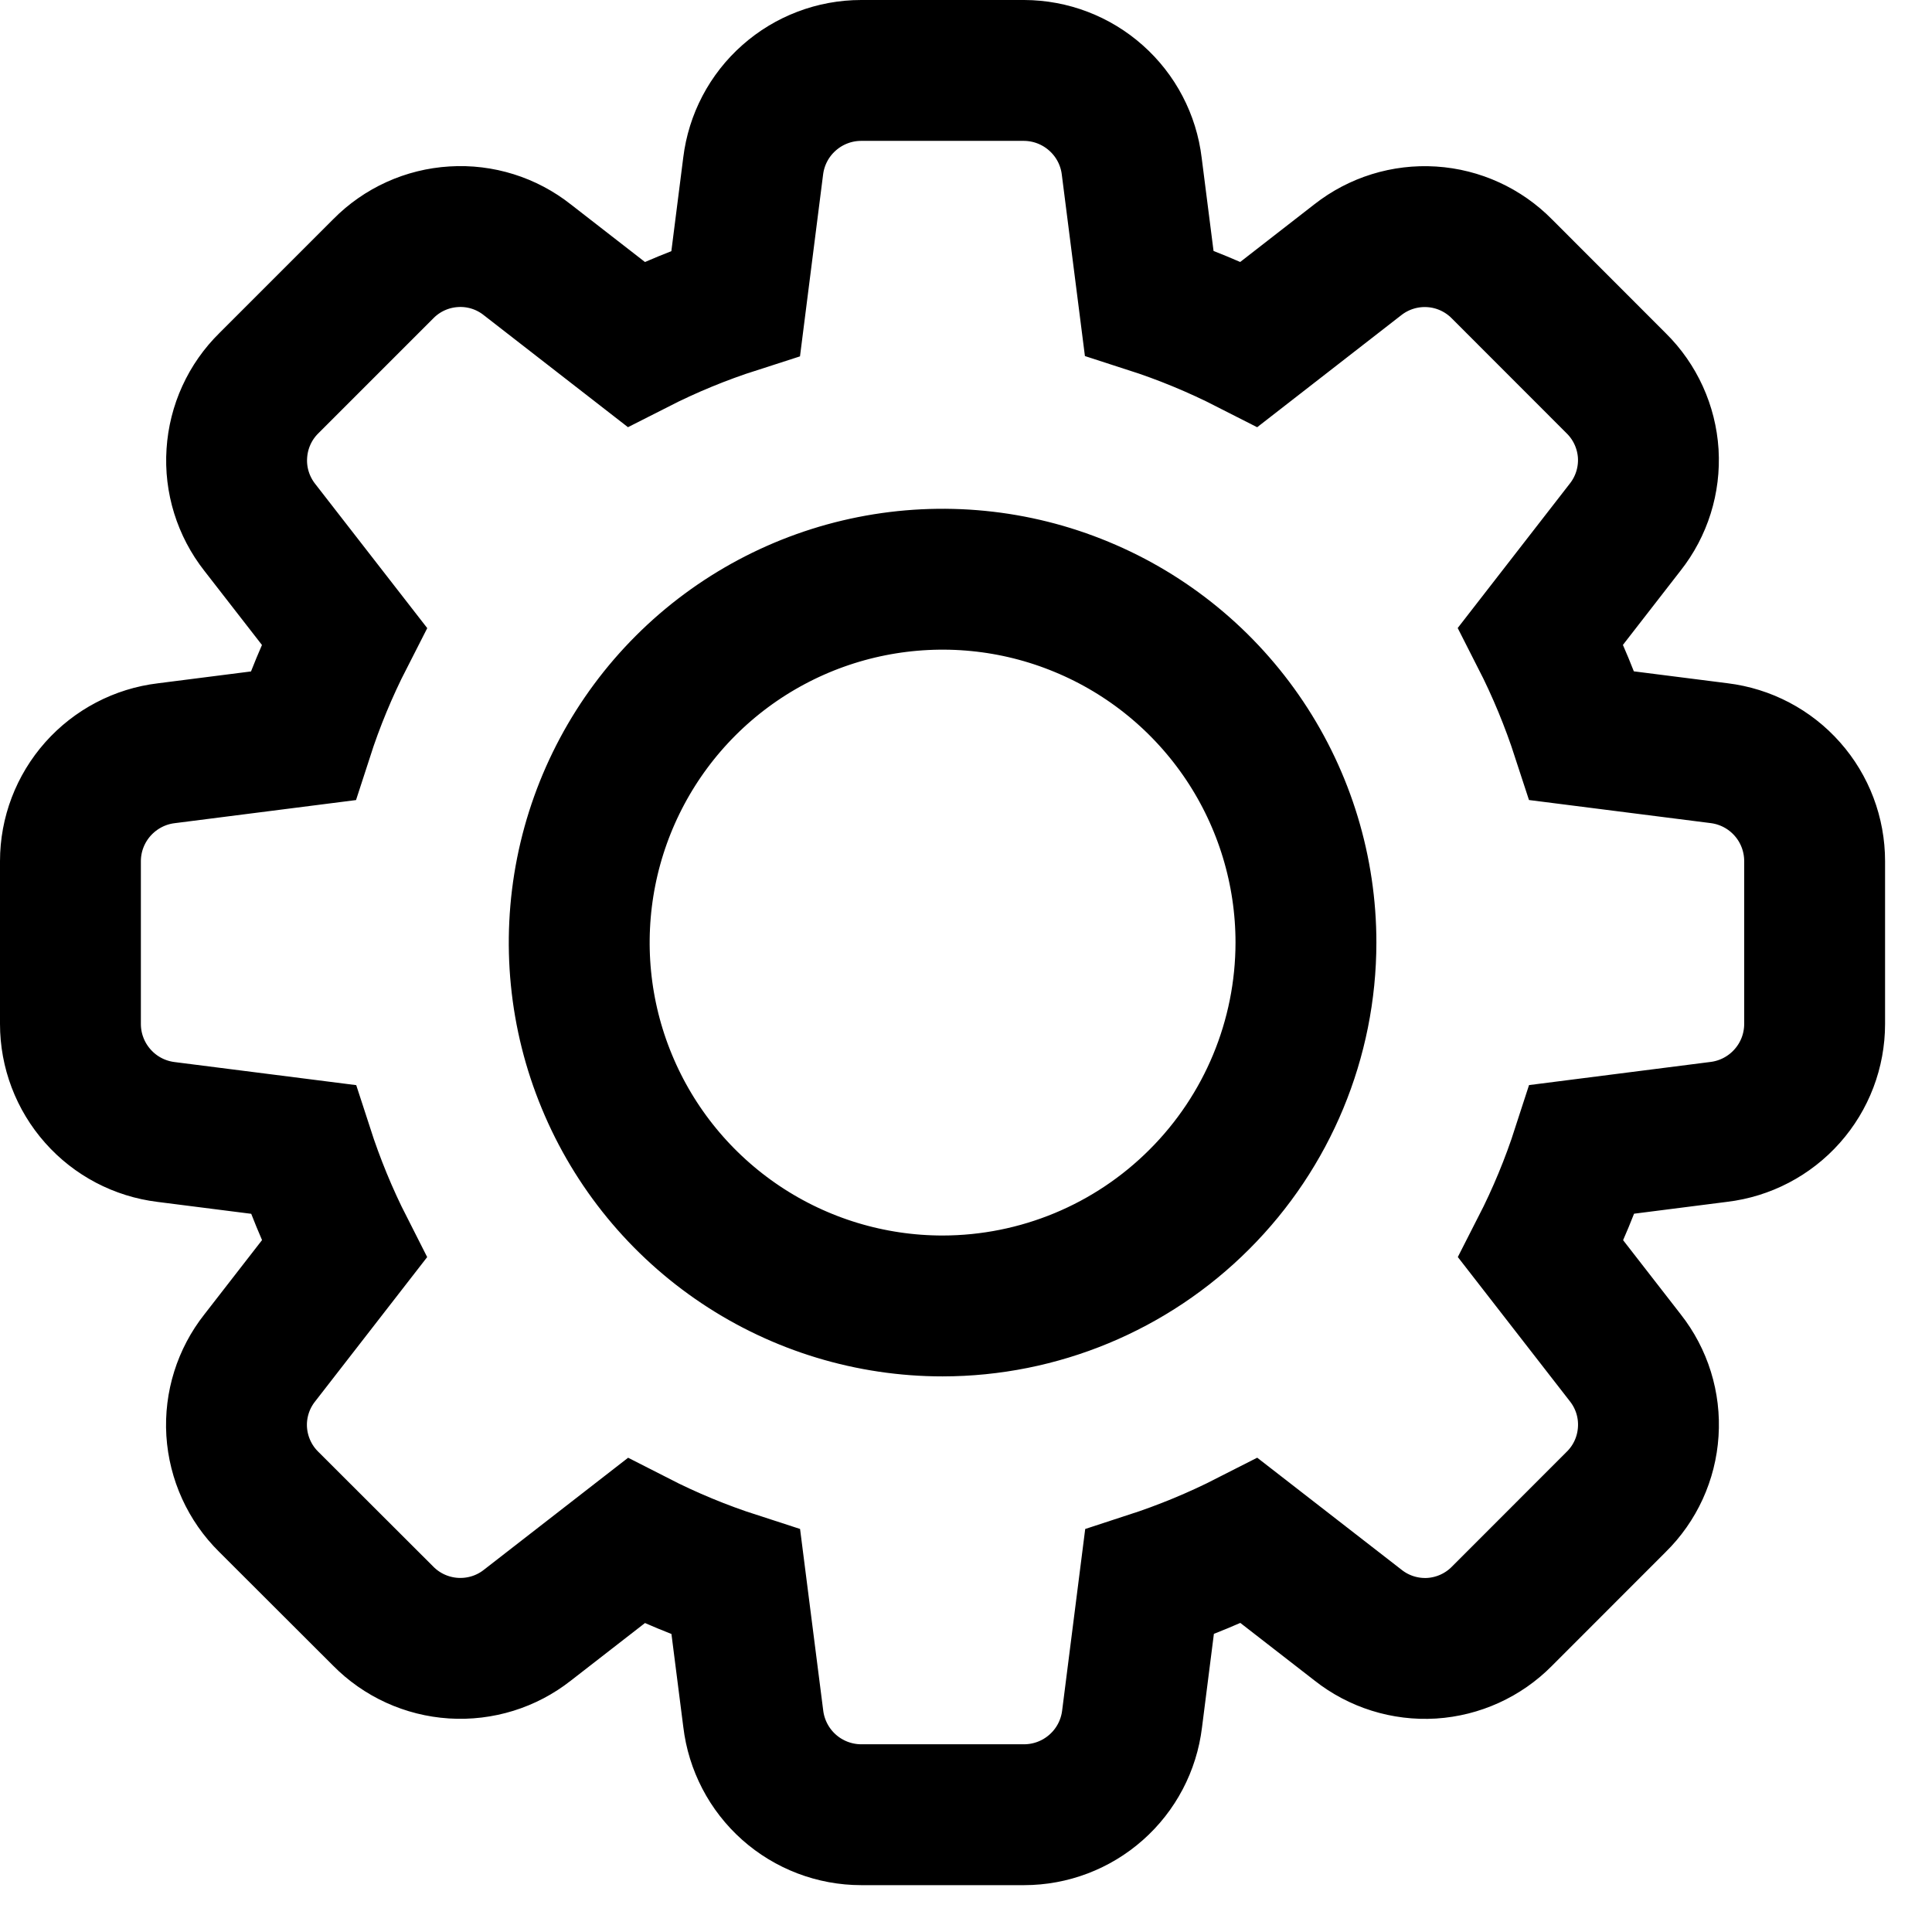 <svg width="24" height="24" viewBox="0 0 24 24" fill="none" xmlns="http://www.w3.org/2000/svg">
<g clip-path="url(#clip0_1350_200)">
<path d="M21.354 9.356L19.654 9.14C19.515 8.713 19.344 8.299 19.14 7.899L20.188 6.549C20.393 6.29 20.495 5.964 20.475 5.634C20.454 5.305 20.313 4.994 20.078 4.762L18.659 3.342C18.427 3.106 18.116 2.963 17.785 2.942C17.454 2.921 17.128 3.022 16.867 3.227L15.519 4.275C15.119 4.071 14.703 3.899 14.275 3.761L14.059 2.066C14.02 1.738 13.862 1.436 13.615 1.217C13.368 0.997 13.05 0.876 12.72 0.875L10.698 0.875C10.368 0.875 10.049 0.996 9.802 1.215C9.554 1.434 9.396 1.736 9.356 2.064L9.14 3.764C8.713 3.901 8.298 4.072 7.899 4.275L6.55 3.227C6.291 3.022 5.965 2.92 5.636 2.941C5.306 2.961 4.995 3.102 4.763 3.337L3.342 4.758C3.105 4.99 2.963 5.302 2.942 5.633C2.92 5.963 3.022 6.29 3.227 6.551L4.275 7.9C4.071 8.299 3.899 8.714 3.761 9.141L2.066 9.357C1.738 9.396 1.436 9.555 1.216 9.802C0.997 10.049 0.875 10.367 0.875 10.698V12.72C0.875 13.05 0.996 13.369 1.215 13.616C1.434 13.864 1.736 14.022 2.064 14.062L3.764 14.278C3.902 14.704 4.072 15.119 4.275 15.518L3.227 16.868C3.022 17.127 2.92 17.453 2.94 17.782C2.961 18.112 3.102 18.423 3.337 18.655L4.759 20.075C4.991 20.311 5.303 20.453 5.633 20.474C5.964 20.495 6.291 20.394 6.551 20.189L7.9 19.141C8.299 19.345 8.714 19.517 9.141 19.655L9.357 21.349C9.396 21.678 9.554 21.981 9.801 22.201C10.048 22.421 10.368 22.543 10.699 22.543H12.721C13.051 22.543 13.37 22.422 13.617 22.203C13.865 21.984 14.023 21.682 14.063 21.354L14.279 19.654C14.706 19.515 15.12 19.344 15.52 19.14L16.87 20.188C17.129 20.393 17.455 20.495 17.785 20.475C18.114 20.454 18.425 20.313 18.657 20.078L20.075 18.659C20.312 18.427 20.454 18.116 20.475 17.785C20.497 17.454 20.395 17.127 20.19 16.867L19.142 15.518C19.346 15.119 19.518 14.704 19.656 14.277L21.35 14.061C21.678 14.022 21.981 13.864 22.201 13.616C22.421 13.369 22.542 13.05 22.542 12.719V10.698C22.542 10.368 22.422 10.049 22.203 9.802C21.984 9.554 21.682 9.396 21.354 9.356V9.356ZM11.709 16.223C10.816 16.223 9.943 15.958 9.201 15.462C8.459 14.966 7.88 14.261 7.539 13.436C7.197 12.612 7.108 11.704 7.282 10.828C7.456 9.953 7.886 9.148 8.517 8.517C9.148 7.886 9.953 7.456 10.828 7.282C11.704 7.108 12.612 7.197 13.436 7.539C14.261 7.88 14.966 8.459 15.462 9.201C15.958 9.943 16.223 10.816 16.223 11.709C16.222 12.906 15.746 14.053 14.899 14.899C14.053 15.746 12.906 16.222 11.709 16.223V16.223Z" stroke="black" stroke-width="1.75"/>
</g>
<defs>
<clipPath id="clip0_1350_200">
<rect width="23.417" height="23.418" fill="white"/>
</clipPath>
</defs>
</svg>
